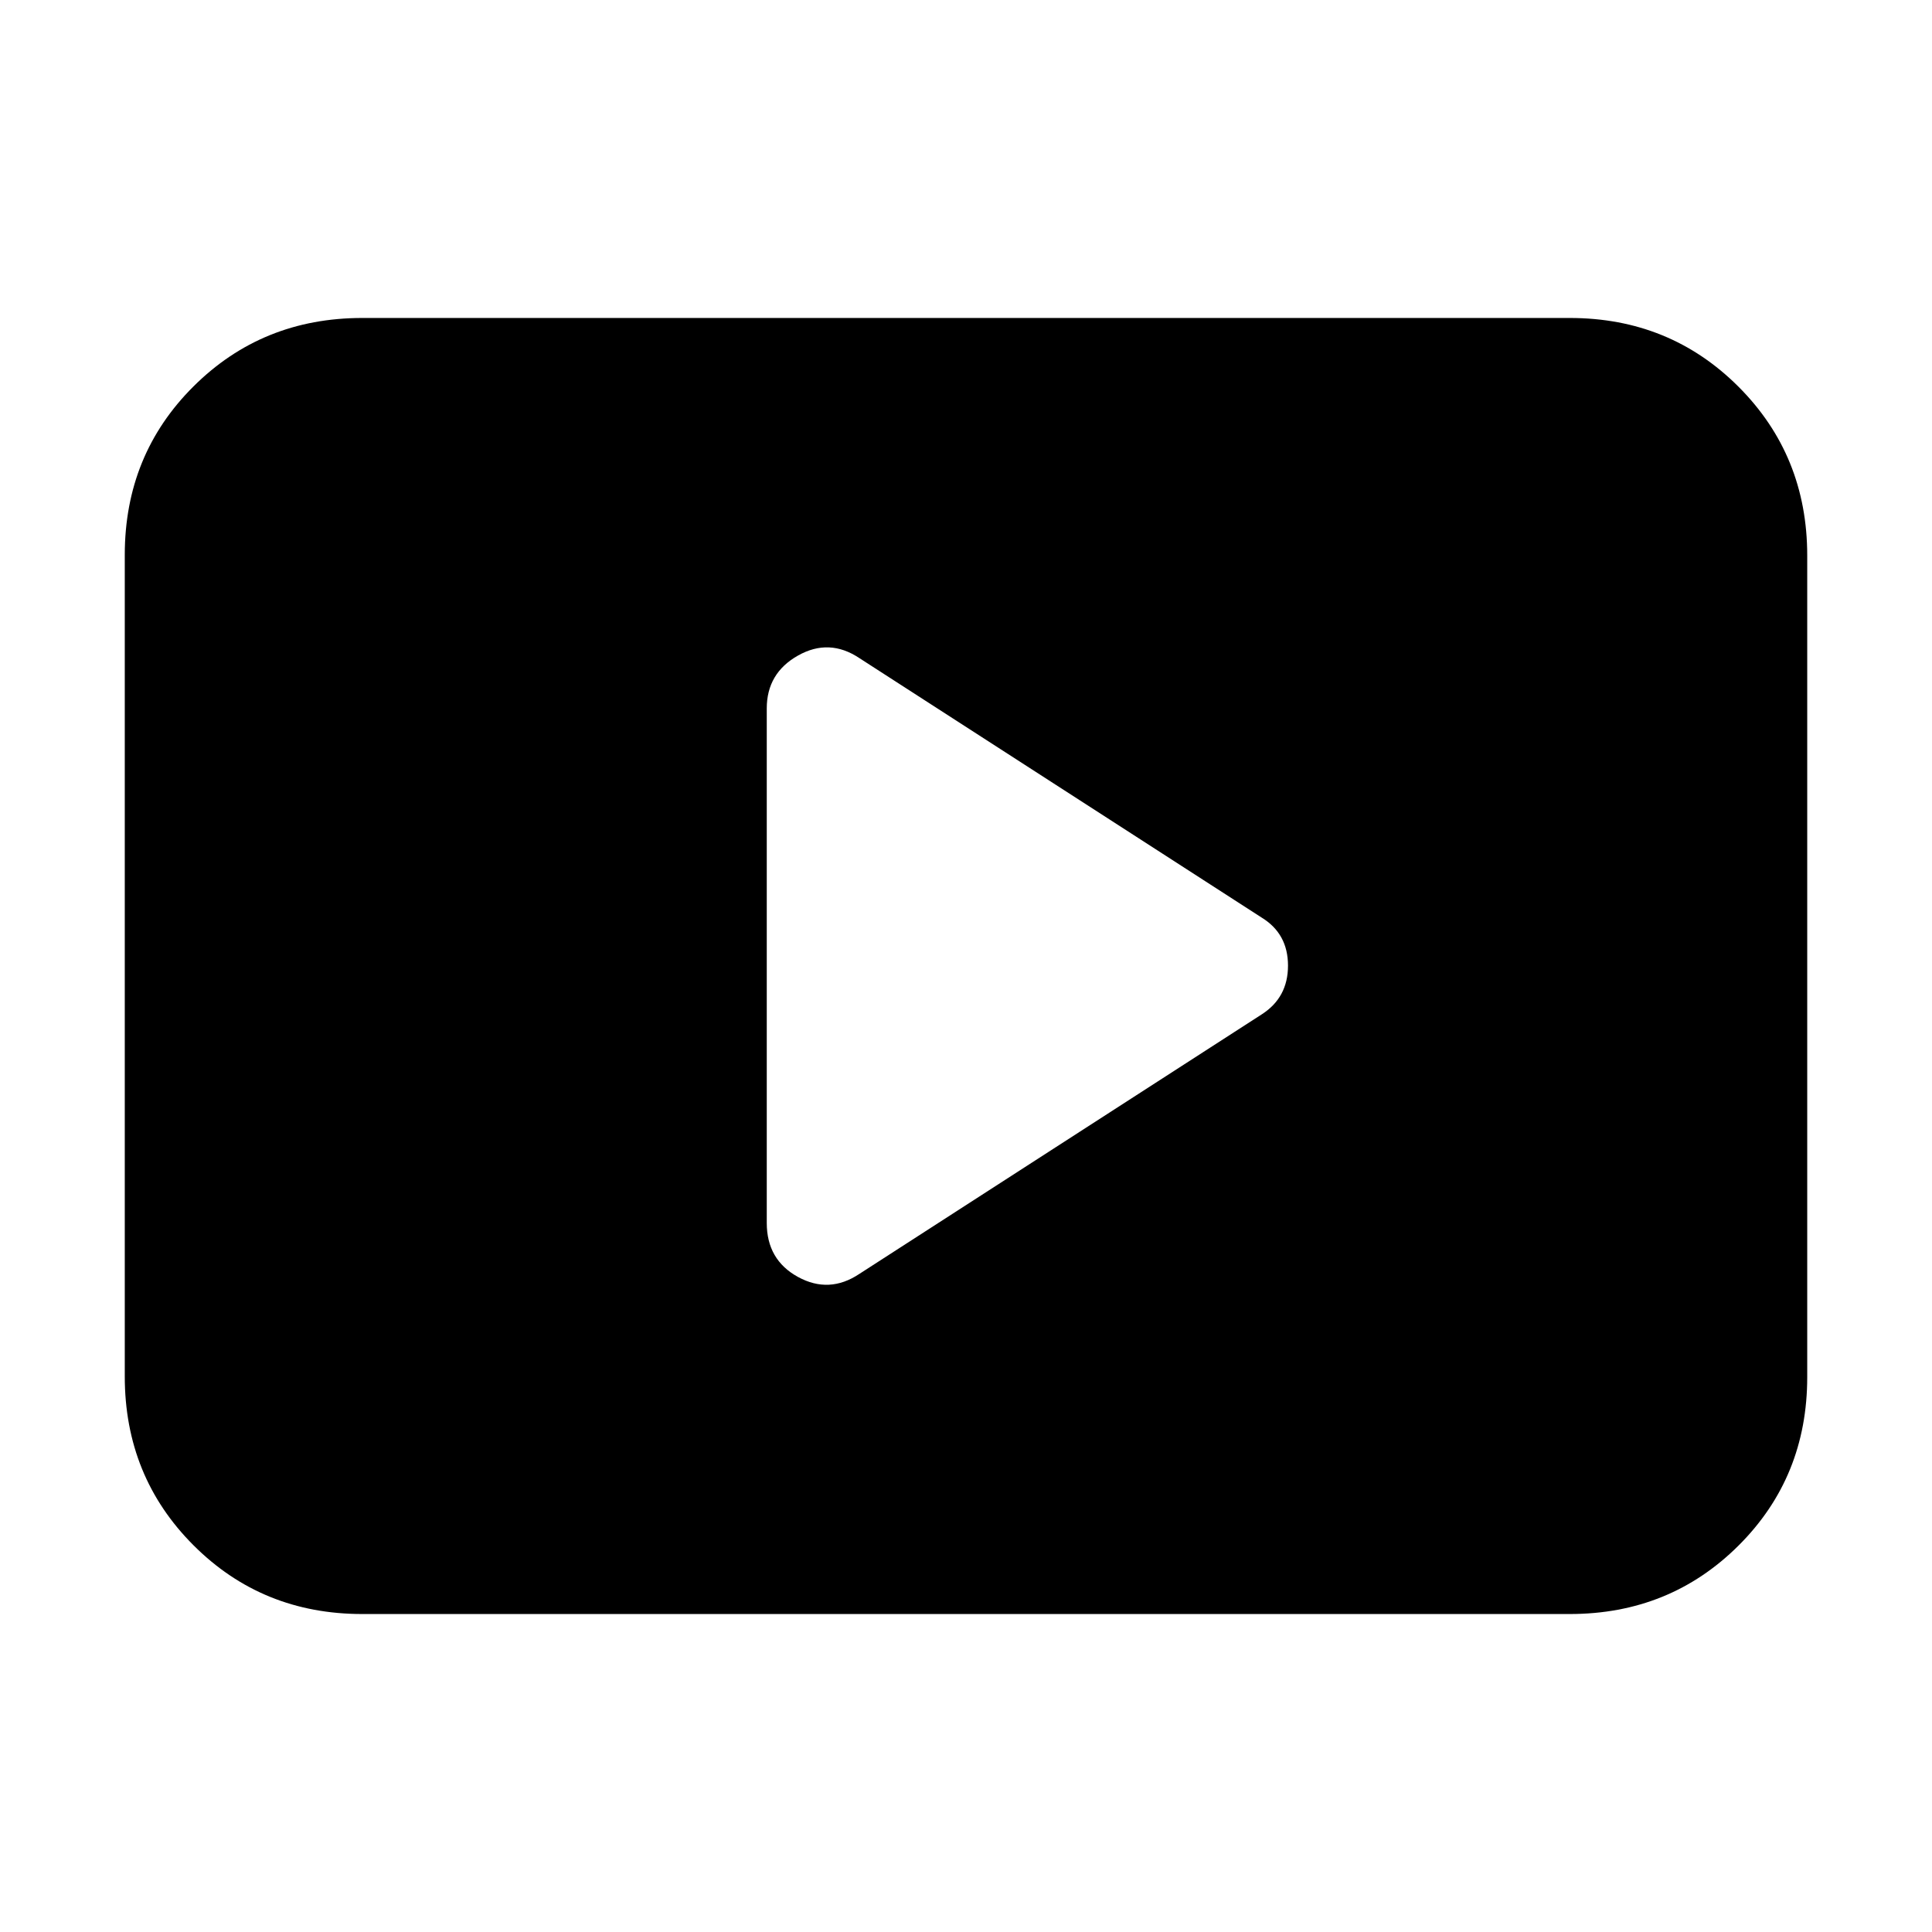 <svg xmlns="http://www.w3.org/2000/svg" height="20" viewBox="0 -960 960 960" width="20"><path d="m427-327 200-129q13-8.36 13-24.18T627-504L427-633q-15-10-30.5-1.25T381-608v255.68q0 18.32 15.5 26.82T427-327ZM180-158q-49.7 0-83.85-34.16Q62-226.32 62-276.04v-408.24Q62-734 96.15-768T180-802h600q49.7 0 83.85 34.16Q898-733.68 898-683.96v408.24Q898-226 863.85-192T780-158H180Z"/></svg>